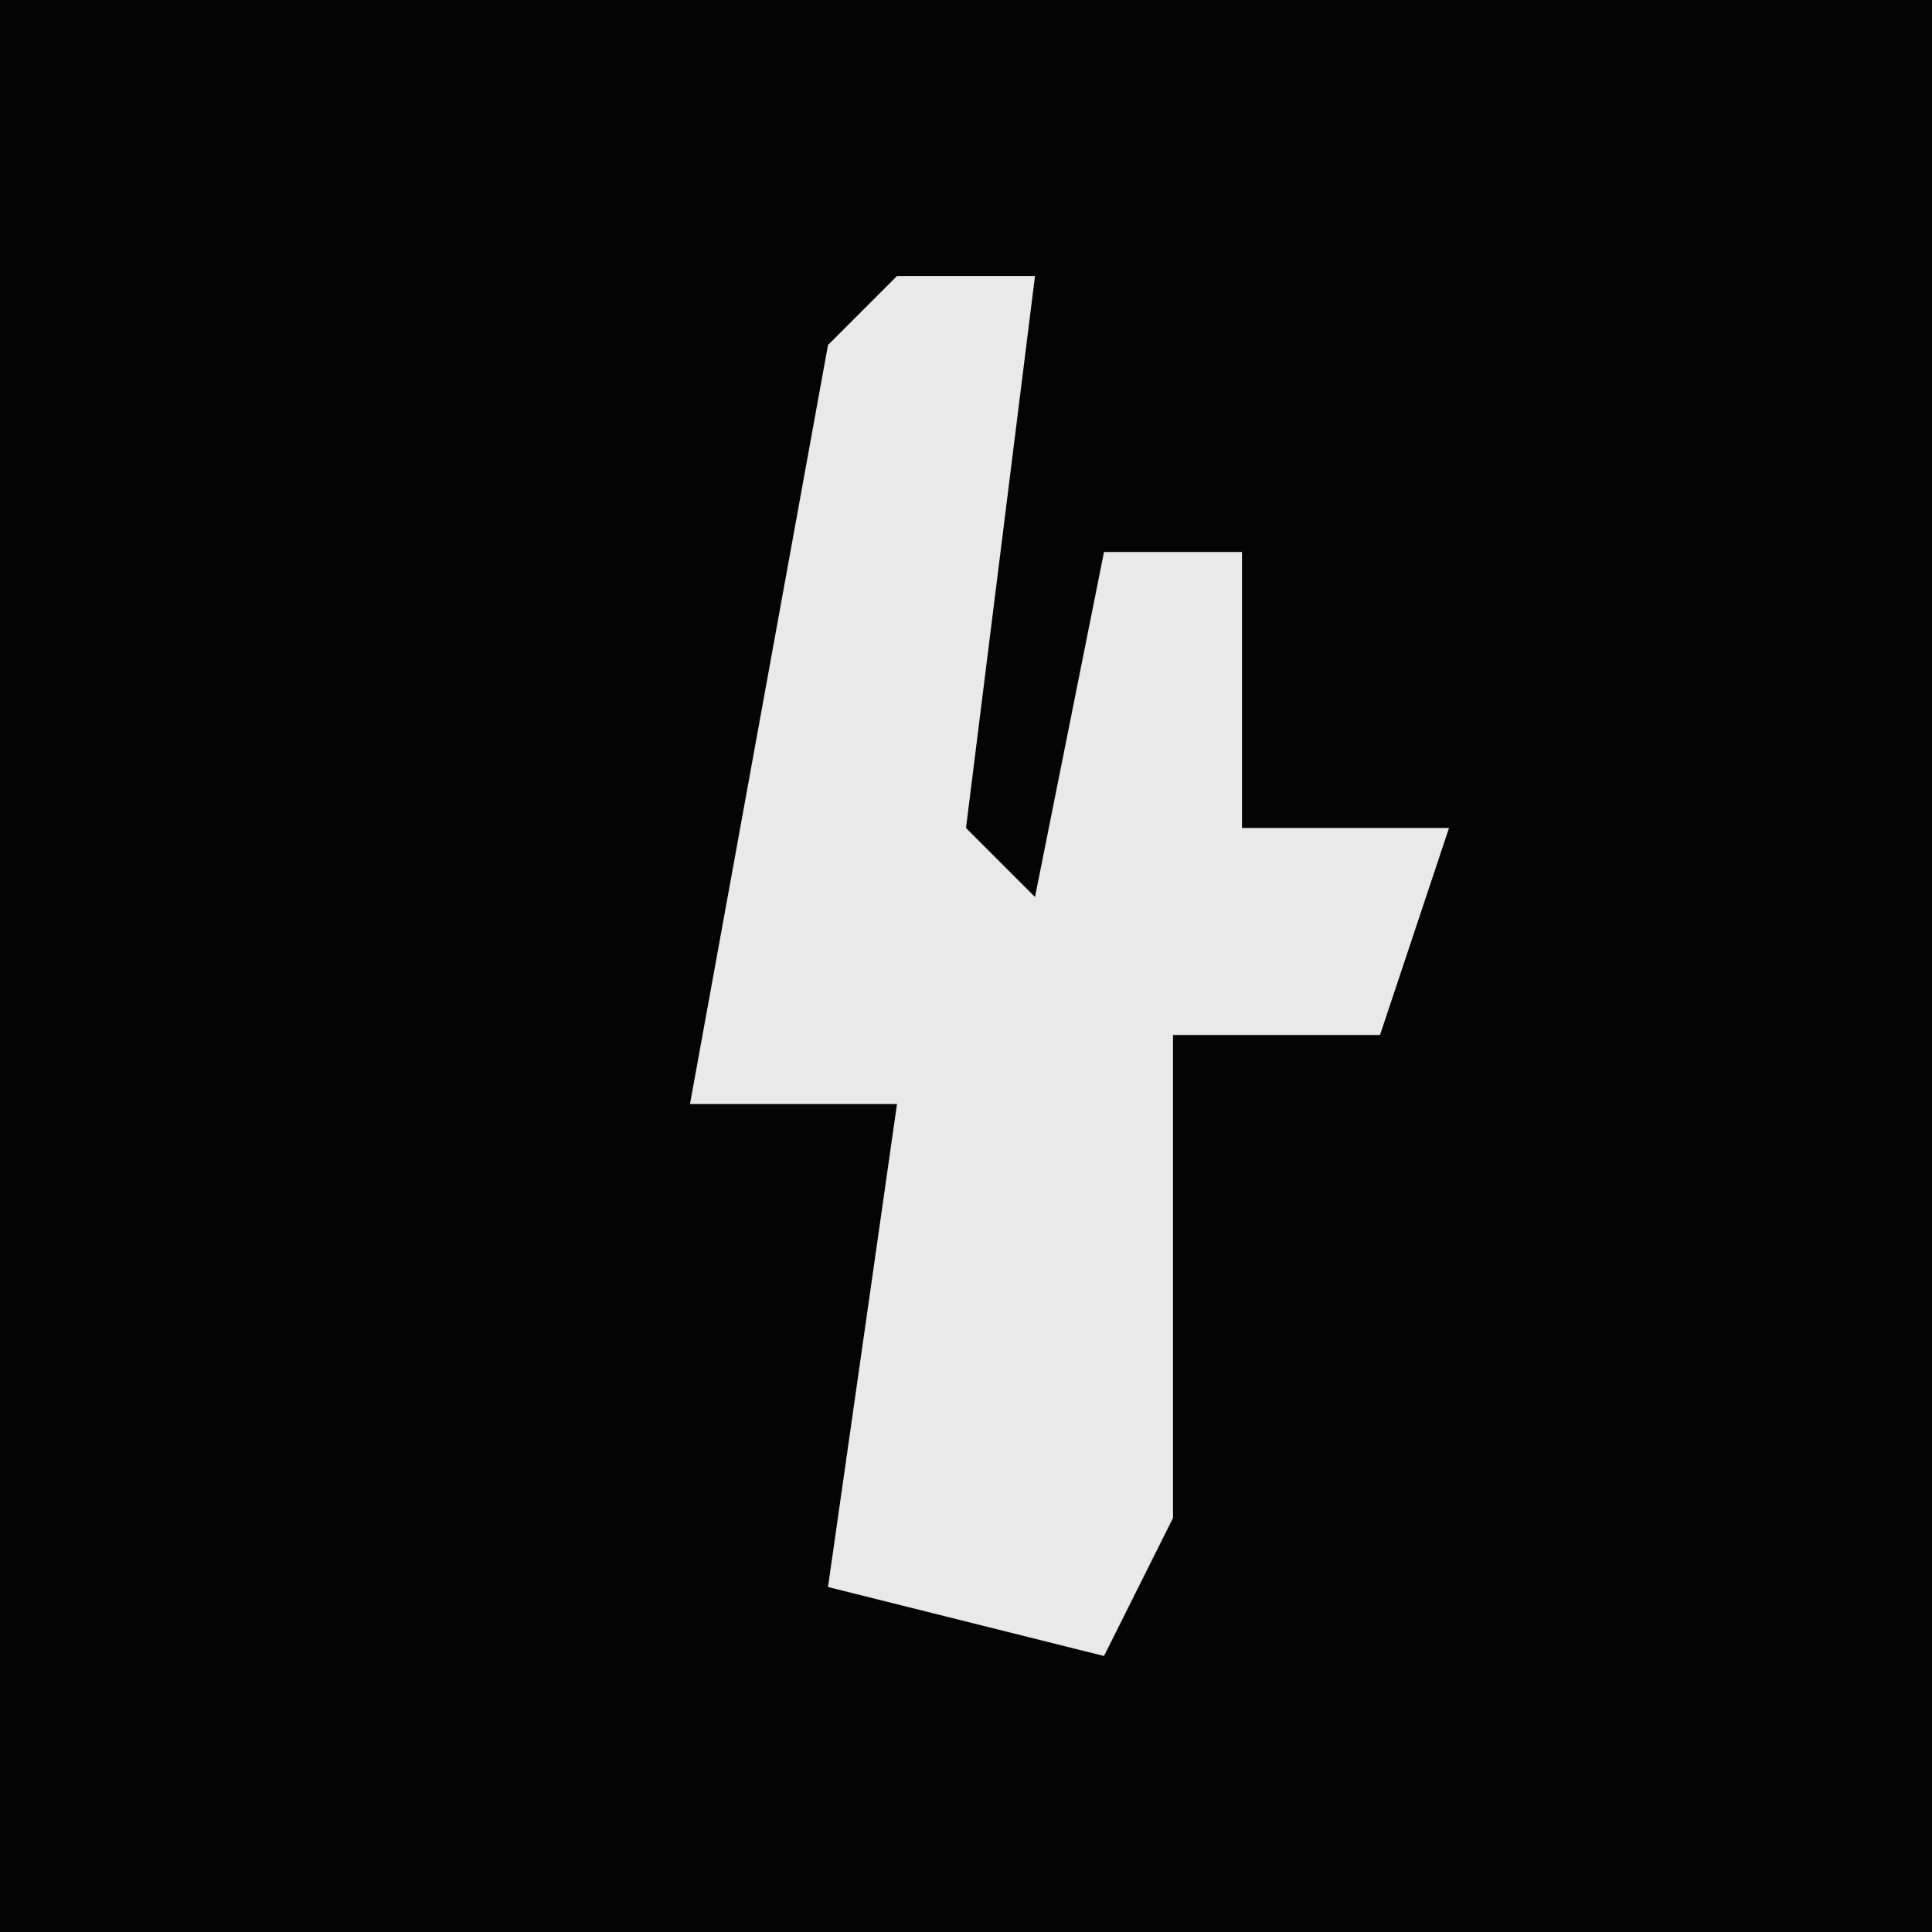 <?xml version="1.0" encoding="UTF-8"?>
<svg version="1.1" xmlns="http://www.w3.org/2000/svg" width="28" height="28">
<path d="M0,0 L28,0 L28,28 L0,28 Z " fill="#040404" transform="translate(0,0)"/>
<path d="M0,0 L2,0 L1,8 L2,9 L3,4 L5,4 L5,8 L8,8 L7,11 L4,11 L4,18 L3,20 L-1,19 L0,12 L-3,12 L-1,1 Z " fill="#E9E9E9" transform="translate(13,4)"/>
</svg>
